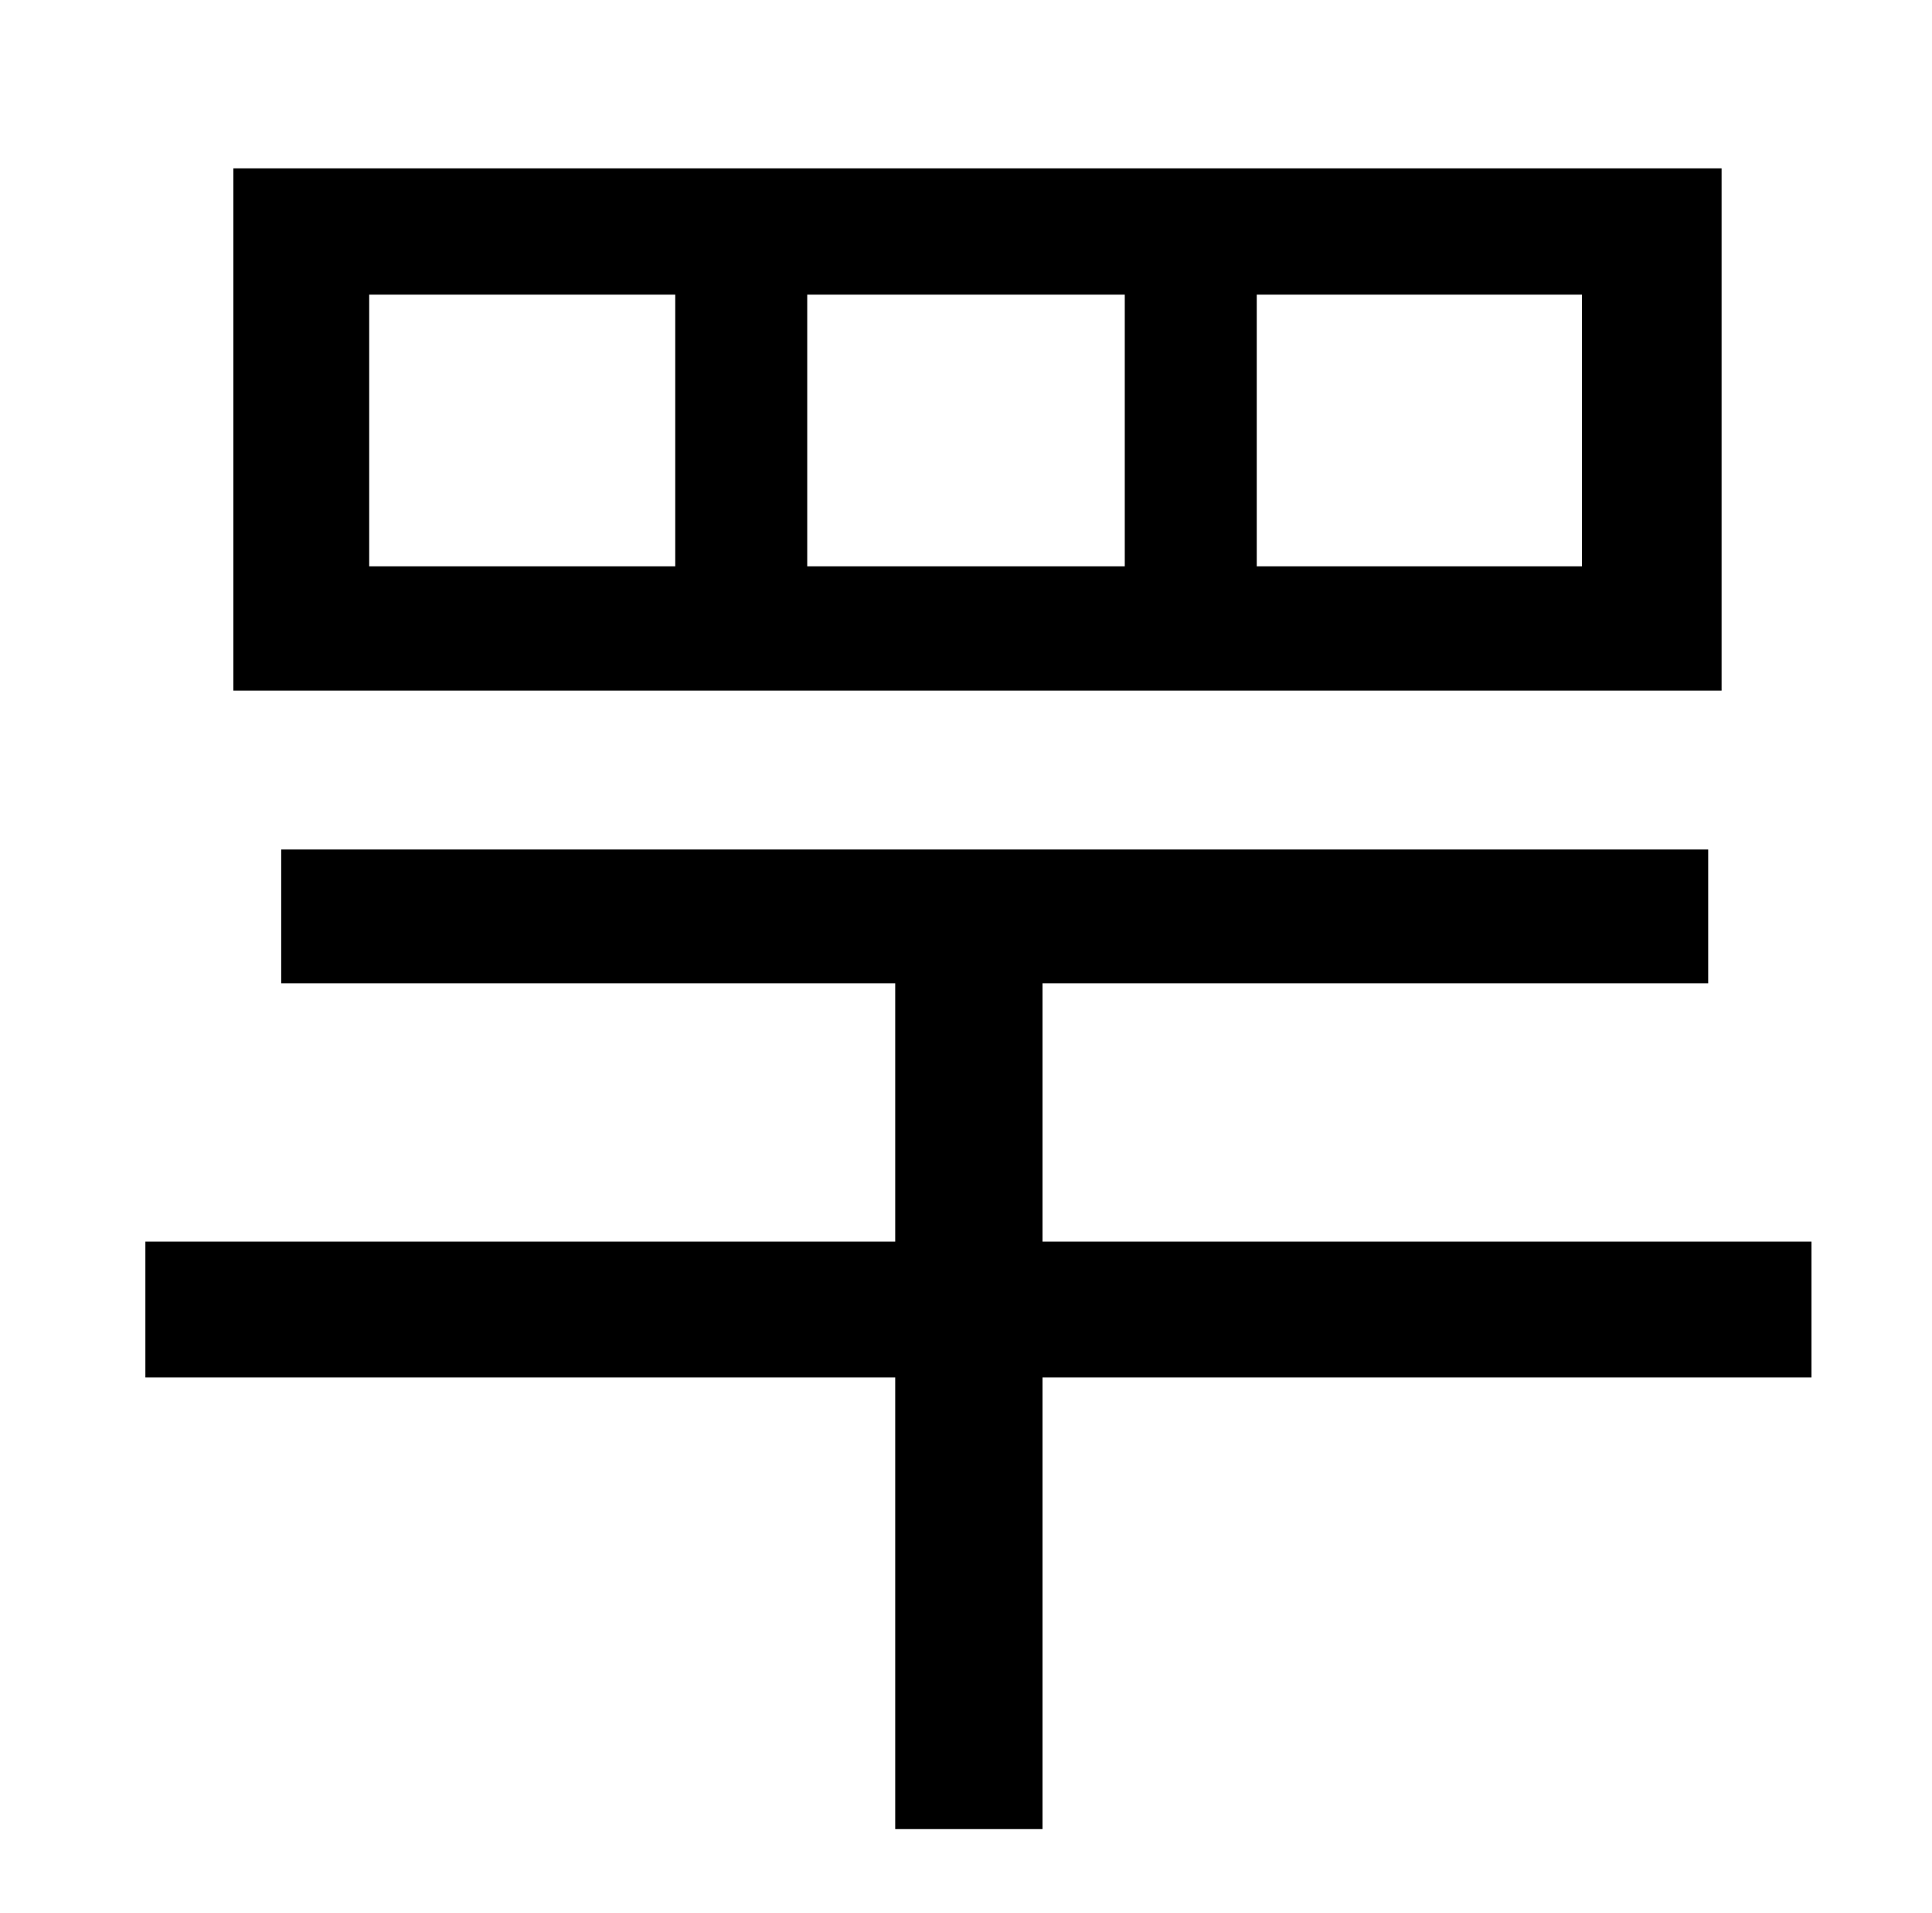 <?xml version="1.0" standalone="no"?>
<!DOCTYPE svg PUBLIC "-//W3C//DTD SVG 1.1//EN" "http://www.w3.org/Graphics/SVG/1.1/DTD/svg11.dtd" >
<svg xmlns="http://www.w3.org/2000/svg" xmlns:xlink="http://www.w3.org/1999/xlink" version="1.1" viewBox="-10 0 1010 1000">
   <path fill="currentColor"
d="M817 296v-142h-170v142h170zM578 296v-142h-166v142h166zM343 296v-142h-160v142h160zM890 88v273h-778v-273h778zM937 649v71h-402v236h-77v-236h-392v-71h392v-135h-321v-70h746v70h-348v135h402z" />
</svg>
